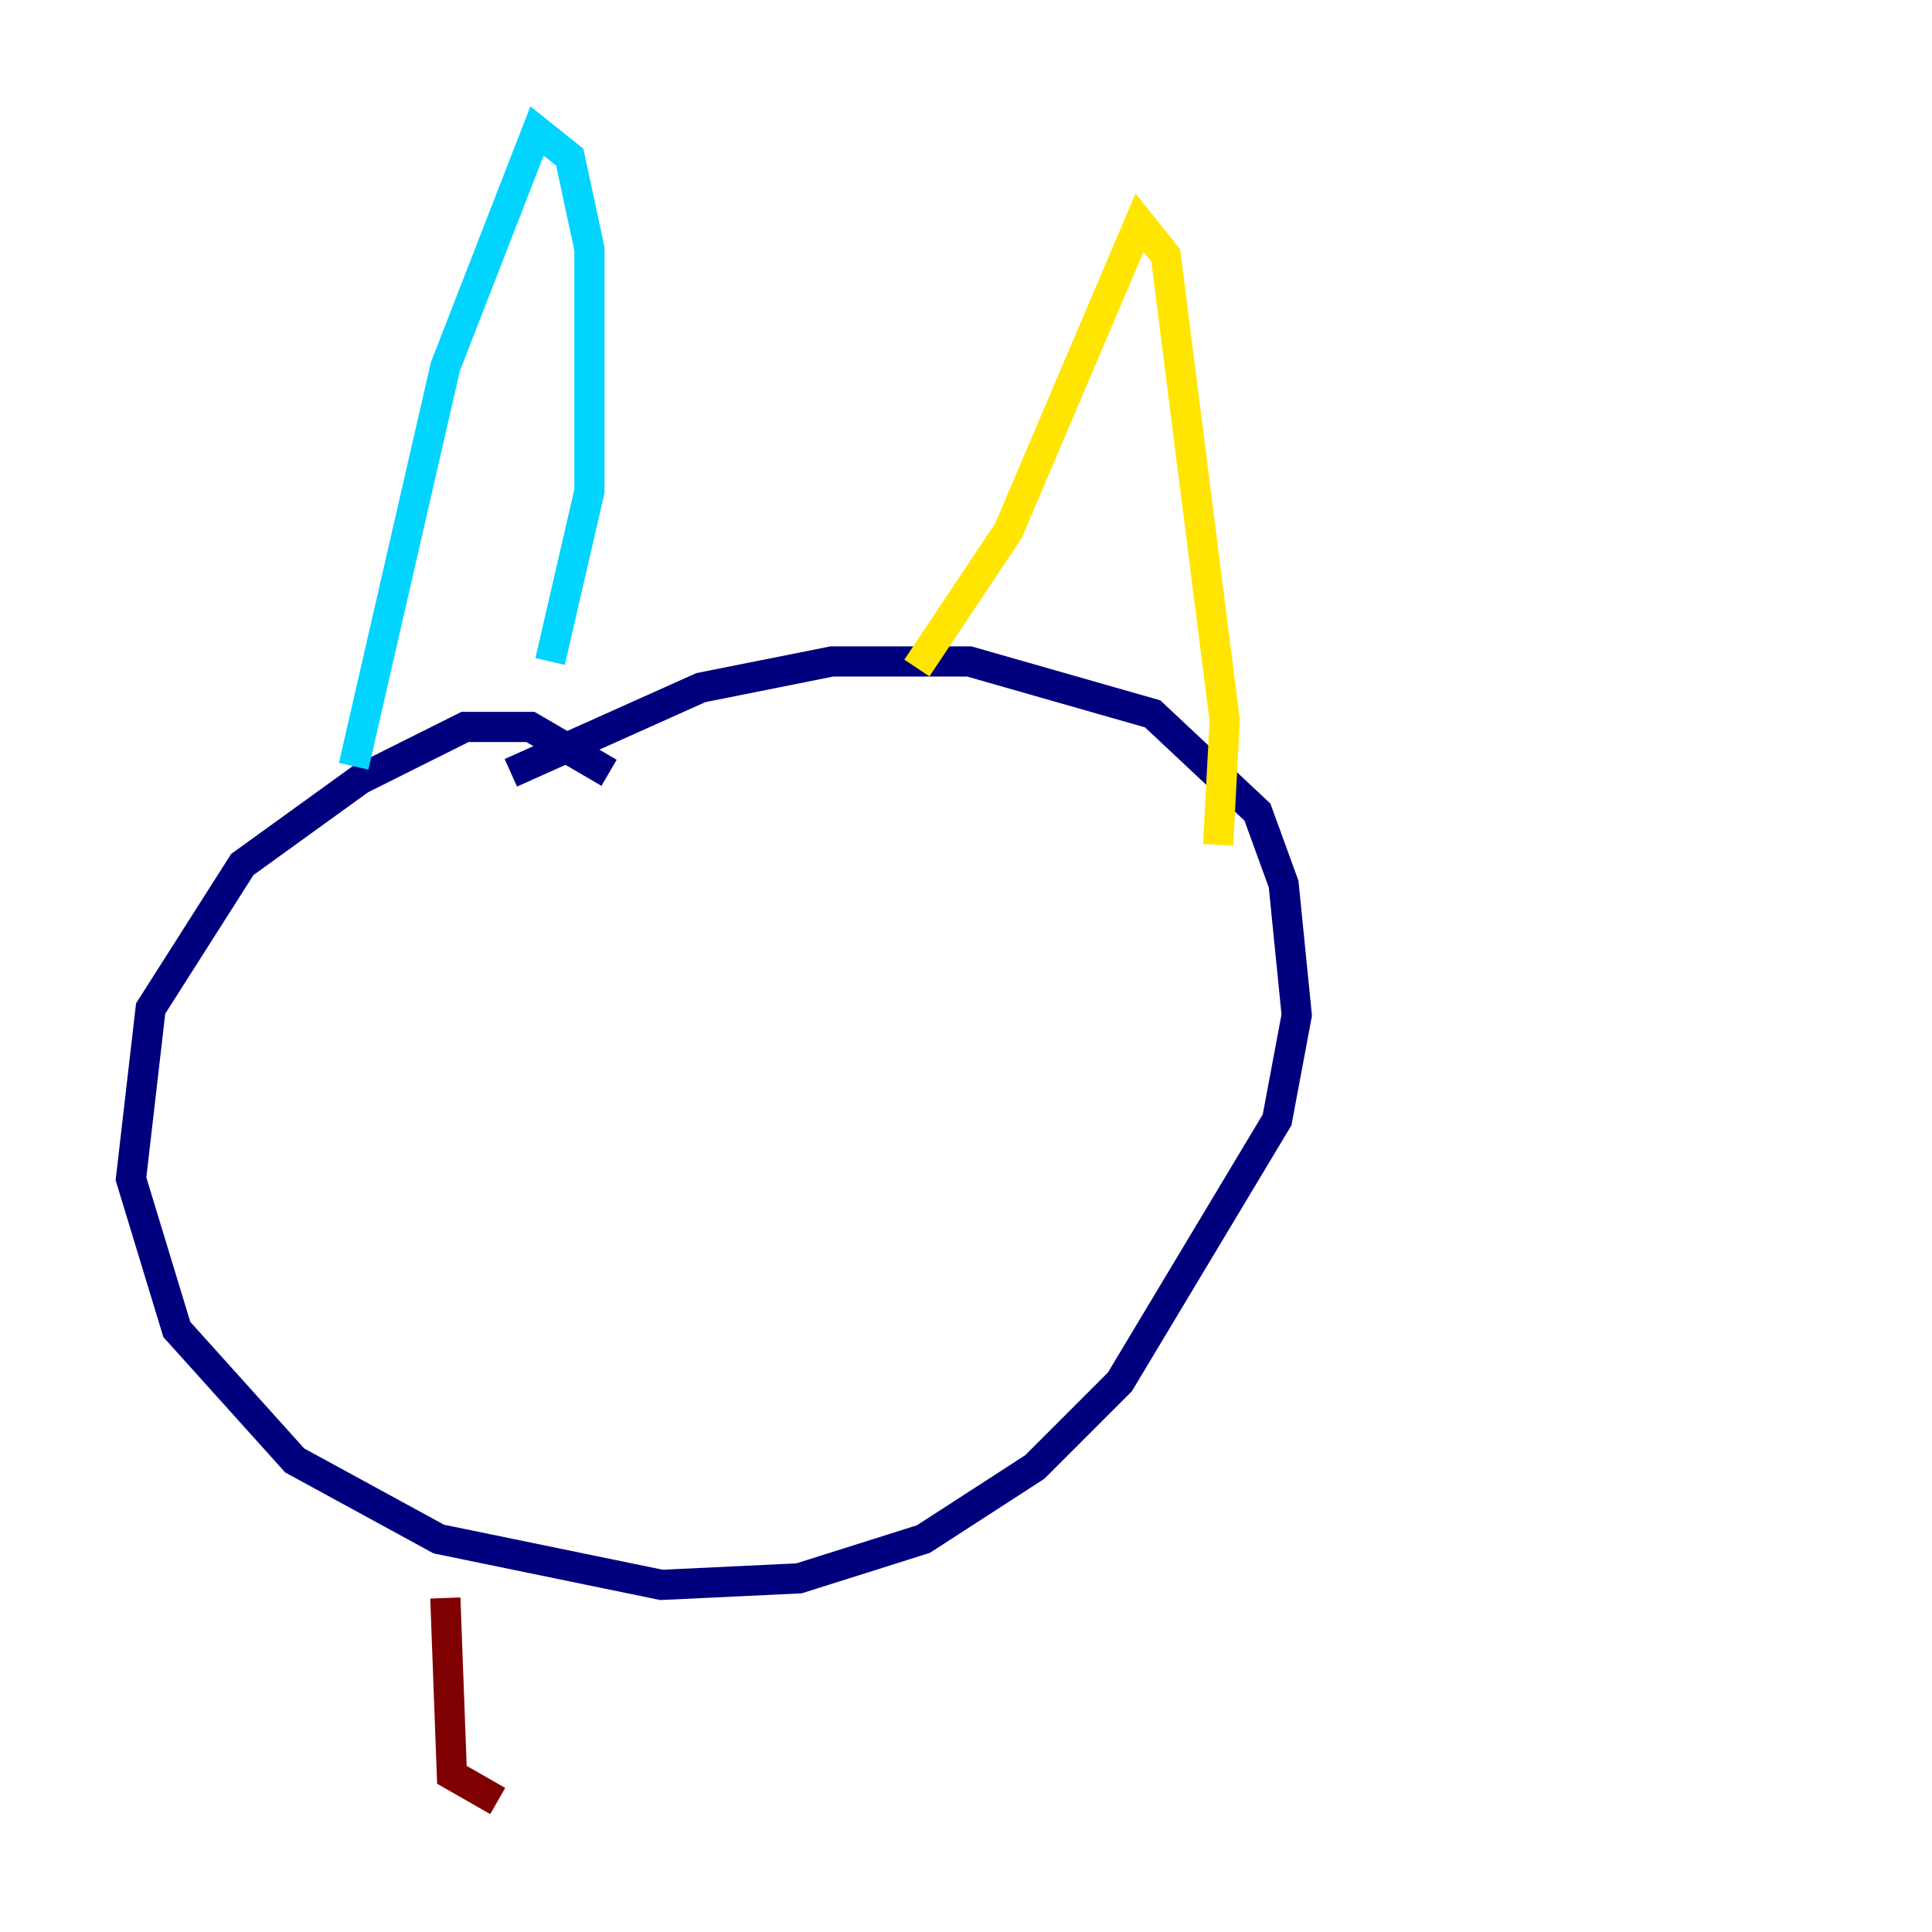 <?xml version="1.0" encoding="utf-8" ?>
<svg baseProfile="tiny" height="128" version="1.2" viewBox="0,0,128,128" width="128" xmlns="http://www.w3.org/2000/svg" xmlns:ev="http://www.w3.org/2001/xml-events" xmlns:xlink="http://www.w3.org/1999/xlink"><defs /><polyline fill="none" points="40.352,51.2 35.146,48.163 30.807,48.163 23.864,51.634 16.054,57.275 9.98,66.82 8.678,78.102 11.715,88.081 19.525,96.759 29.071,101.966 43.824,105.003 52.936,104.57 61.18,101.966 68.556,97.193 74.197,91.552 84.61,74.197 85.912,67.254 85.044,58.576 83.308,53.803 76.366,47.295 64.217,43.824 55.105,43.824 46.427,45.559 33.844,51.2" stroke="#00007f" stroke-width="2" /><polyline fill="none" points="23.43,50.766 29.505,24.298 35.58,8.678 37.749,10.414 39.051,16.488 39.051,32.542 36.447,43.824" stroke="#00d4ff" stroke-width="2" /><polyline fill="none" points="60.746,44.258 66.82,35.146 75.498,14.752 77.234,16.922 81.139,47.729 80.705,55.973" stroke="#ffe500" stroke-width="2" /><polyline fill="none" points="29.505,105.871 29.939,117.586 32.976,119.322" stroke="#7f0000" stroke-width="2" /></svg>